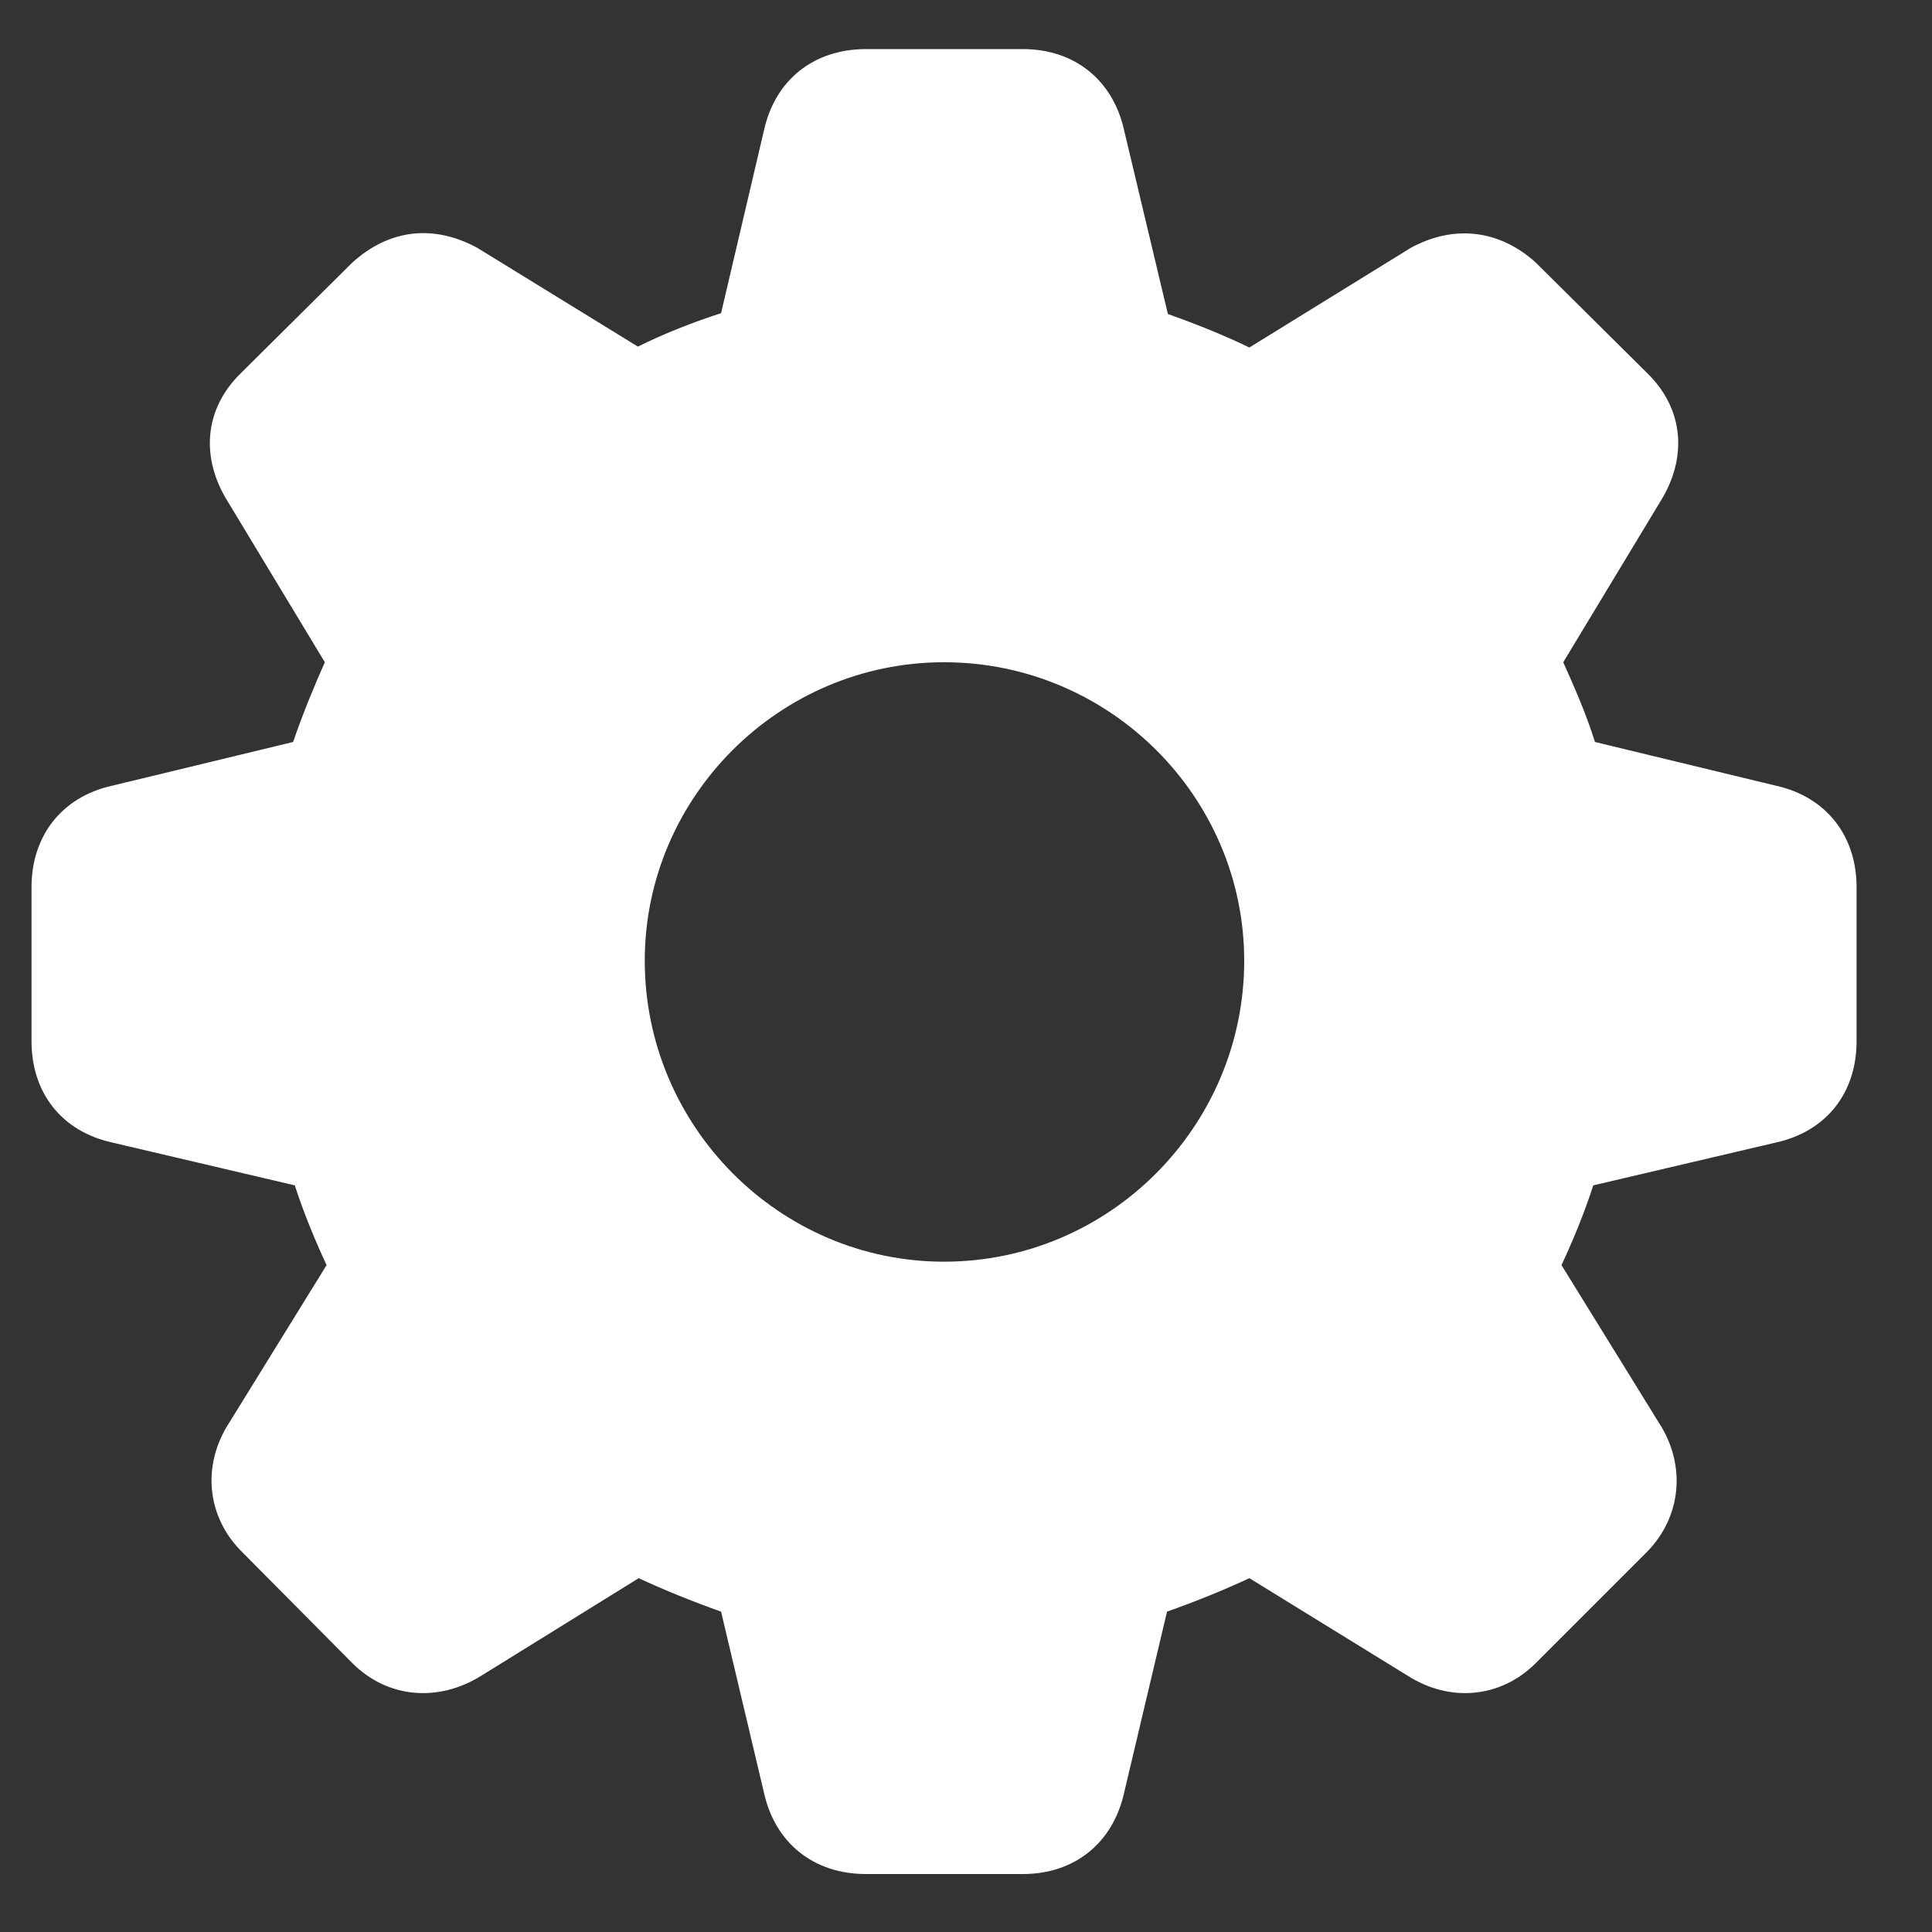 <svg width="22" height="22" viewBox="0 0 22 22" fill="none" xmlns="http://www.w3.org/2000/svg">
<rect x="0" y="0" width="22" height="22" fill="#333333" stroke="none"/>
<path d="M9.861 21.34C9.266 21.34 8.826 20.988 8.699 20.412L8.211 18.352C7.879 18.234 7.566 18.107 7.273 17.971L5.477 19.084C4.988 19.387 4.412 19.338 4.012 18.938L2.762 17.678C2.352 17.277 2.293 16.682 2.615 16.193L3.719 14.406C3.582 14.113 3.455 13.801 3.357 13.498L1.277 13.01C0.701 12.883 0.359 12.443 0.359 11.857V10.1C0.359 9.523 0.701 9.074 1.277 8.947L3.338 8.449C3.455 8.107 3.582 7.805 3.699 7.541L2.596 5.715C2.283 5.217 2.322 4.66 2.742 4.25L4.012 2.99C4.432 2.609 4.939 2.551 5.438 2.824L7.264 3.947C7.557 3.801 7.879 3.674 8.211 3.566L8.699 1.486C8.826 0.91 9.266 0.559 9.861 0.559H11.648C12.234 0.559 12.674 0.91 12.801 1.486L13.299 3.576C13.631 3.693 13.943 3.82 14.227 3.957L16.062 2.824C16.561 2.551 17.078 2.619 17.488 2.99L18.758 4.25C19.178 4.66 19.217 5.217 18.904 5.715L17.801 7.541C17.918 7.805 18.055 8.107 18.162 8.449L20.223 8.947C20.799 9.074 21.141 9.523 21.141 10.1V11.857C21.141 12.443 20.799 12.883 20.223 13.01L18.143 13.498C18.045 13.801 17.918 14.113 17.781 14.406L18.885 16.193C19.207 16.682 19.148 17.277 18.748 17.678L17.488 18.938C17.088 19.338 16.512 19.387 16.033 19.084L14.227 17.971C13.934 18.107 13.621 18.234 13.289 18.352L12.801 20.412C12.674 20.988 12.234 21.34 11.648 21.34H9.861ZM10.75 14.367C12.635 14.367 14.168 12.824 14.168 10.94C14.168 9.074 12.635 7.541 10.75 7.541C8.875 7.541 7.342 9.074 7.342 10.94C7.342 12.824 8.875 14.367 10.75 14.367Z" fill="white"/>
</svg>
